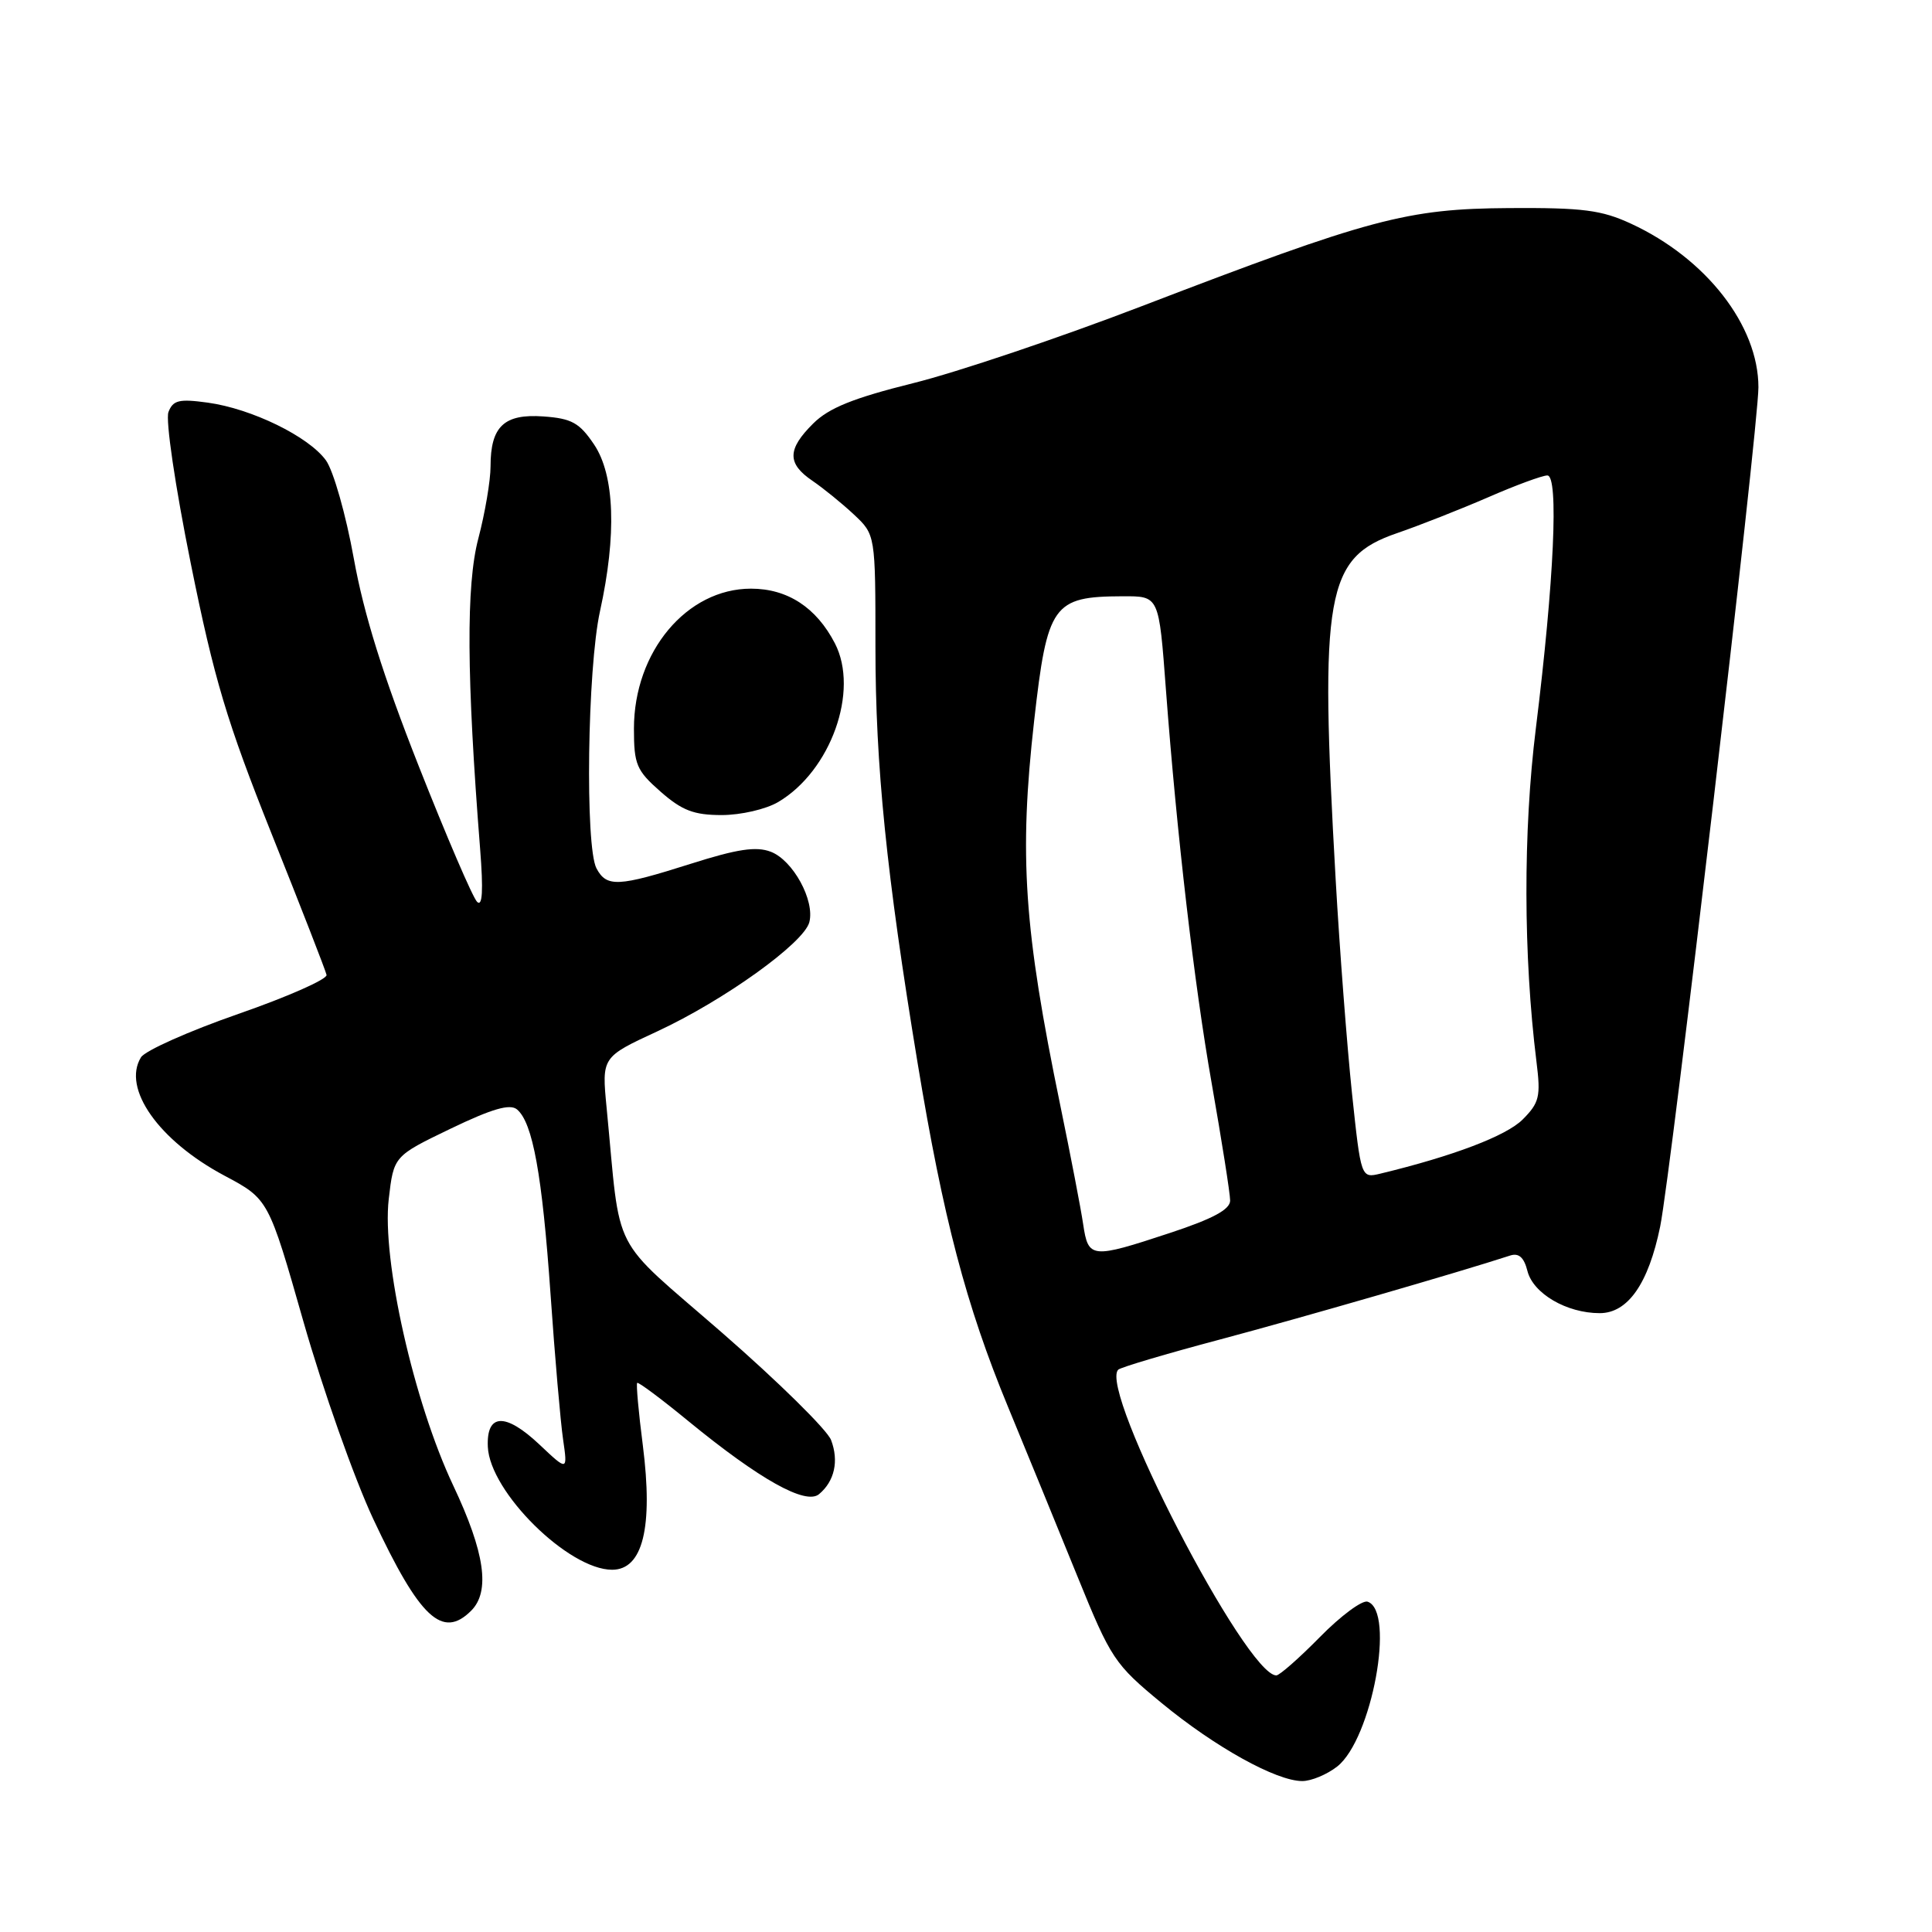 <?xml version="1.0" encoding="UTF-8" standalone="no"?>
<!DOCTYPE svg PUBLIC "-//W3C//DTD SVG 1.1//EN" "http://www.w3.org/Graphics/SVG/1.1/DTD/svg11.dtd" >
<svg xmlns="http://www.w3.org/2000/svg" xmlns:xlink="http://www.w3.org/1999/xlink" version="1.1" viewBox="0 0 256 256">
 <g >
 <path fill="currentColor"
d=" M 177.19 234.07 C 181.78 230.45 184.92 213.45 181.21 212.23 C 180.50 212.00 177.66 214.10 174.91 216.90 C 172.15 219.71 169.54 222.00 169.12 222.00 C 165.11 222.00 145.53 184.14 148.17 181.49 C 148.49 181.18 154.54 179.38 161.62 177.50 C 172.25 174.67 193.39 168.56 200.12 166.36 C 201.25 166.00 201.94 166.61 202.39 168.40 C 203.14 171.40 207.59 174.00 211.97 174.00 C 215.70 174.00 218.43 170.09 219.98 162.53 C 221.43 155.40 233.00 56.63 233.00 51.32 C 233.00 43.14 226.07 34.24 216.12 29.64 C 212.21 27.83 209.74 27.51 200.00 27.57 C 186.38 27.66 181.62 28.93 151.34 40.55 C 140.43 44.74 126.78 49.34 121.00 50.77 C 113.06 52.75 109.83 54.05 107.75 56.12 C 104.31 59.53 104.28 61.42 107.64 63.70 C 109.09 64.69 111.57 66.70 113.14 68.17 C 116.00 70.85 116.00 70.85 116.00 85.70 C 116.00 101.43 117.45 115.77 121.59 140.87 C 124.98 161.42 128.01 172.96 133.54 186.35 C 136.07 192.48 140.23 202.63 142.77 208.89 C 147.20 219.79 147.68 220.52 153.92 225.66 C 160.99 231.49 169.11 236.00 172.56 236.00 C 173.75 236.00 175.84 235.13 177.19 234.07 Z  M 62.43 213.43 C 64.99 210.87 64.25 205.72 60.06 196.85 C 54.83 185.79 50.58 166.91 51.51 158.89 C 52.17 153.19 52.17 153.19 59.70 149.56 C 65.21 146.91 67.57 146.23 68.50 147.00 C 70.59 148.74 71.84 155.62 72.95 171.50 C 73.52 179.75 74.27 188.40 74.61 190.72 C 75.22 194.94 75.22 194.94 71.49 191.42 C 66.96 187.15 64.44 187.26 64.64 191.71 C 64.90 197.69 75.33 208.00 81.11 208.00 C 85.18 208.00 86.56 202.39 85.18 191.53 C 84.61 187.12 84.28 183.39 84.43 183.24 C 84.58 183.09 87.64 185.37 91.23 188.32 C 100.66 196.04 106.75 199.45 108.52 197.99 C 110.58 196.28 111.18 193.59 110.12 190.81 C 109.61 189.47 103.13 183.09 95.72 176.63 C 80.63 163.49 82.32 166.79 80.38 146.79 C 79.73 140.07 79.73 140.07 87.12 136.65 C 95.94 132.55 106.52 124.96 107.24 122.20 C 107.99 119.31 105.07 113.98 102.13 112.86 C 100.19 112.12 97.69 112.50 91.55 114.45 C 81.91 117.51 80.39 117.59 79.04 115.07 C 77.51 112.21 77.83 88.59 79.50 81.00 C 81.73 70.86 81.45 62.97 78.72 58.90 C 76.78 56.02 75.76 55.45 72.00 55.18 C 66.79 54.81 65.00 56.50 65.00 61.80 C 65.00 63.67 64.27 67.98 63.38 71.36 C 61.75 77.54 61.82 89.65 63.62 112.50 C 64.05 117.99 63.93 120.19 63.22 119.50 C 62.65 118.95 59.17 110.85 55.48 101.50 C 50.76 89.54 48.21 81.39 46.88 74.00 C 45.84 68.22 44.18 62.38 43.19 61.00 C 40.90 57.84 33.35 54.15 27.52 53.35 C 23.73 52.83 22.93 53.02 22.32 54.60 C 21.92 55.66 23.21 64.42 25.28 74.67 C 28.38 90.02 30.06 95.63 36.00 110.51 C 39.88 120.21 43.15 128.61 43.27 129.18 C 43.40 129.74 38.14 132.07 31.58 134.35 C 25.03 136.63 19.22 139.22 18.68 140.10 C 16.15 144.22 21.03 151.14 29.74 155.78 C 35.58 158.89 35.58 158.89 40.23 175.20 C 42.79 184.16 46.94 195.89 49.45 201.26 C 55.61 214.41 58.62 217.23 62.43 213.43 Z  M 103.12 106.27 C 110.09 102.15 113.88 91.54 110.63 85.25 C 108.17 80.49 104.35 78.00 99.51 78.00 C 90.99 78.00 84.00 86.36 84.00 96.55 C 84.00 101.30 84.33 102.09 87.53 104.90 C 90.38 107.40 91.95 108.00 95.63 108.00 C 98.16 108.00 101.50 107.23 103.12 106.27 Z  M 143.53 162.25 C 143.23 160.19 141.86 153.10 140.50 146.50 C 135.66 123.04 135.01 113.44 137.03 95.50 C 138.77 80.09 139.51 79.04 148.73 79.01 C 153.62 79.00 153.55 78.85 154.50 91.50 C 155.93 110.52 158.25 130.48 160.54 143.46 C 161.89 151.14 163.00 158.17 163.00 159.08 C 163.00 160.26 160.73 161.49 155.03 163.37 C 144.61 166.81 144.21 166.77 143.53 162.25 Z  M 179.14 144.82 C 178.49 138.59 177.51 125.85 176.98 116.50 C 174.83 78.60 175.67 73.89 185.10 70.65 C 188.07 69.63 193.50 67.49 197.17 65.90 C 200.83 64.30 204.37 63.00 205.03 63.00 C 206.56 63.00 205.93 76.93 203.51 96.50 C 201.81 110.17 201.85 126.66 203.59 140.68 C 204.17 145.31 203.98 146.11 201.75 148.35 C 199.58 150.51 192.57 153.18 182.92 155.51 C 180.34 156.13 180.34 156.13 179.14 144.82 Z "/>
</g>
</svg>